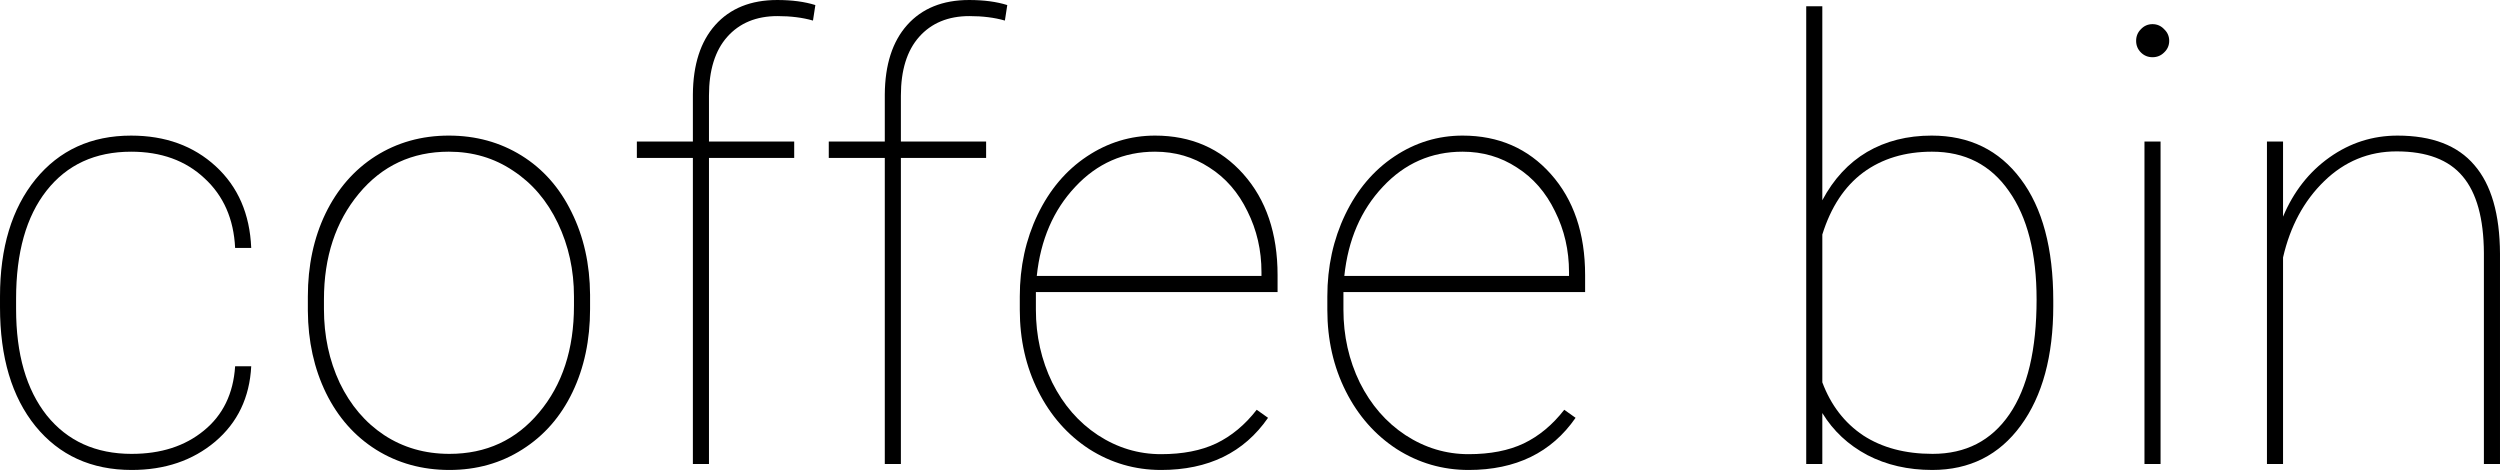 <?xml version="1.0" encoding="UTF-8" standalone="no"?>
<svg
   xmlns:dc="http://purl.org/dc/elements/1.1/"
   xmlns:cc="http://creativecommons.org/ns#"
   xmlns:rdf="http://www.w3.org/1999/02/22-rdf-syntax-ns#"
   xmlns:svg="http://www.w3.org/2000/svg"
   xmlns="http://www.w3.org/2000/svg"
   version="1.1"
   id="svg2"
   viewBox="0 0 559.124 105.106"
   height="29.663mm"
   width="157.797mm">
  <defs
     id="defs4" />
  <g
     transform="translate(-86.646,-200.113)"
     id="layer1">
    <g
       id="text3336"
       style="font-style:normal;font-variant:normal;font-weight:normal;font-stretch:normal;font-size:68.249px;line-height:125%;font-family:Purisa;-inkscape-font-specification:Purisa;letter-spacing:0px;word-spacing:0px;fill:#000000;fill-opacity:1;stroke:none;stroke-width:1px;stroke-linecap:butt;stroke-linejoin:miter;stroke-opacity:1">
      <path
         id="path3344"
         style="font-style:normal;font-variant:normal;font-weight:200;font-stretch:normal;font-size:136.498px;font-family:Roboto;-inkscape-font-specification:'Roboto Ultra-Light'"
         d="m 116.105,301.621 q 9.797,0 16.129,-5.199 6.398,-5.199 6.998,-14.396 l 3.599,0 q -0.533,10.464 -8.065,16.862 -7.531,6.332 -18.662,6.332 -13.53,0 -21.528,-9.797 -7.931,-9.797 -7.931,-26.593 l 0,-2.399 q 0,-16.396 7.931,-26.193 7.998,-9.797 21.395,-9.797 11.464,0 18.928,6.865 7.465,6.865 7.931,18.262 l -3.599,0 q -0.467,-9.731 -6.865,-15.596 -6.332,-5.932 -16.396,-5.932 -12.064,0 -18.928,8.731 -6.798,8.664 -6.798,24.127 l 0,2.333 q 0,15.129 6.865,23.794 6.932,8.598 18.995,8.598 z" />
      <path
         id="path3346"
         style="font-style:normal;font-variant:normal;font-weight:200;font-stretch:normal;font-size:136.498px;font-family:Roboto;-inkscape-font-specification:'Roboto Ultra-Light'"
         d="m 155.495,266.43 q 0,-10.331 3.932,-18.529 3.999,-8.265 11.197,-12.863 7.265,-4.599 16.396,-4.599 9.064,0 16.263,4.466 7.198,4.466 11.197,12.663 4.066,8.198 4.132,18.462 l 0,3.199 q 0,10.397 -3.932,18.595 -3.932,8.198 -11.197,12.797 -7.198,4.599 -16.329,4.599 -9.131,0 -16.396,-4.532 -7.198,-4.532 -11.197,-12.663 -3.999,-8.198 -4.066,-18.395 l 0,-3.199 z m 3.599,2.799 q 0,8.998 3.532,16.529 3.599,7.465 9.931,11.664 6.398,4.199 14.596,4.199 12.33,0 20.062,-9.264 7.798,-9.264 7.798,-23.861 l 0,-2.066 q 0,-8.864 -3.599,-16.396 -3.599,-7.531 -9.997,-11.73 -6.332,-4.266 -14.396,-4.266 -12.33,0 -20.128,9.398 -7.798,9.398 -7.798,23.661 l 0,2.133 z" />
      <path
         id="path3348"
         style="font-style:normal;font-variant:normal;font-weight:200;font-stretch:normal;font-size:136.498px;font-family:Roboto;-inkscape-font-specification:'Roboto Ultra-Light'"
         d="m 241.607,303.887 0,-68.449 -12.53,0 0,-3.666 12.53,0 0,-10.531 q 0.067,-9.997 4.999,-15.529 4.999,-5.599 13.863,-5.599 4.932,0 8.531,1.133 l -0.533,3.466 q -3.466,-1 -7.931,-1 -7.132,0 -11.264,4.665 -4.066,4.599 -4.066,13.13 l 0,10.264 19.062,0 0,3.666 -19.062,0 0,68.449 -3.599,0 z" />
      <path
         id="path3350"
         style="font-style:normal;font-variant:normal;font-weight:200;font-stretch:normal;font-size:136.498px;font-family:Roboto;-inkscape-font-specification:'Roboto Ultra-Light'"
         d="m 284.529,303.887 0,-68.449 -12.53,0 0,-3.666 12.53,0 0,-10.531 q 0.067,-9.997 4.999,-15.529 4.999,-5.599 13.863,-5.599 4.932,0 8.531,1.133 l -0.533,3.466 q -3.466,-1 -7.931,-1 -7.132,0 -11.264,4.665 -4.066,4.599 -4.066,13.13 l 0,10.264 19.062,0 0,3.666 -19.062,0 0,68.449 -3.599,0 z" />
      <path
         id="path3352"
         style="font-style:normal;font-variant:normal;font-weight:200;font-stretch:normal;font-size:136.498px;font-family:Roboto;-inkscape-font-specification:'Roboto Ultra-Light'"
         d="m 346.313,305.22 q -8.731,0 -16.063,-4.665 -7.265,-4.732 -11.397,-12.93 -4.132,-8.198 -4.132,-18.195 l 0,-2.999 q 0,-9.997 3.999,-18.329 3.999,-8.331 10.997,-12.997 6.998,-4.665 15.263,-4.665 12.064,0 19.728,8.598 7.665,8.598 7.665,22.594 l 0,3.799 -54.053,0 0,3.932 q 0,8.798 3.666,16.329 3.732,7.465 10.197,11.73 6.532,4.266 14.13,4.266 7.265,0 12.33,-2.399 5.132,-2.466 9.064,-7.531 l 2.533,1.8 q -8.065,11.664 -23.927,11.664 z m -1.333,-71.182 q -10.531,0 -17.862,7.865 -7.331,7.798 -8.598,19.928 l 50.254,0 0,-0.866 q 0,-7.331 -3.133,-13.597 -3.066,-6.332 -8.531,-9.797 -5.399,-3.532 -12.13,-3.532 z" />
      <path
         id="path3354"
         style="font-style:normal;font-variant:normal;font-weight:200;font-stretch:normal;font-size:136.498px;font-family:Roboto;-inkscape-font-specification:'Roboto Ultra-Light'"
         d="m 415.096,305.22 q -8.731,0 -16.063,-4.665 -7.265,-4.732 -11.397,-12.93 -4.132,-8.198 -4.132,-18.195 l 0,-2.999 q 0,-9.997 3.999,-18.329 3.999,-8.331 10.997,-12.997 6.998,-4.665 15.263,-4.665 12.064,0 19.728,8.598 7.665,8.598 7.665,22.594 l 0,3.799 -54.053,0 0,3.932 q 0,8.798 3.666,16.329 3.732,7.465 10.197,11.73 6.532,4.266 14.13,4.266 7.265,0 12.33,-2.399 5.132,-2.466 9.064,-7.531 l 2.533,1.8 q -8.065,11.664 -23.927,11.664 z m -1.333,-71.182 q -10.531,0 -17.862,7.865 -7.331,7.798 -8.598,19.928 l 50.254,0 0,-0.866 q 0,-7.331 -3.133,-13.597 -3.066,-6.332 -8.531,-9.797 -5.399,-3.532 -12.13,-3.532 z" />
      <path
         id="path3356"
         style="font-style:normal;font-variant:normal;font-weight:200;font-stretch:normal;font-size:136.498px;font-family:Roboto;-inkscape-font-specification:'Roboto Ultra-Light';stroke:none"
         d="m 545.862,268.496 q 0,16.862 -7.265,26.793 -7.265,9.931 -19.795,9.931 -8.131,0 -14.53,-3.332 -6.398,-3.399 -10.064,-9.398 l 0,11.397 -3.599,0 0,-102.374 3.599,0 0,43.389 q 3.799,-7.132 9.997,-10.797 6.265,-3.666 14.463,-3.666 12.663,0 19.928,9.731 7.265,9.664 7.265,27.193 l 0,1.133 z m -3.732,-1.4 q 0,-15.529 -6.198,-24.26 -6.132,-8.798 -17.196,-8.798 -9.064,0 -15.396,4.665 -6.265,4.665 -9.131,13.863 l 0,33.058 q 2.866,7.665 9.131,11.864 6.332,4.132 15.529,4.132 11.13,0 17.196,-8.864 6.065,-8.864 6.065,-25.66 z" />
      <path
         id="path3358"
         style="font-style:normal;font-variant:normal;font-weight:200;font-stretch:normal;font-size:136.498px;font-family:Roboto;-inkscape-font-specification:'Roboto Ultra-Light'"
         d="m 569.856,303.887 -3.599,0 0,-72.115 3.599,0 0,72.115 z m -5.465,-94.642 q 0,-1.533 1.066,-2.599 1.066,-1.133 2.599,-1.133 1.533,0 2.599,1.133 1.133,1.066 1.133,2.599 0,1.533 -1.133,2.599 -1.066,1.066 -2.599,1.066 -1.533,0 -2.599,-1.066 -1.066,-1.066 -1.066,-2.599 z" />
      <path
         id="path3360"
         style="font-style:normal;font-variant:normal;font-weight:200;font-stretch:normal;font-size:136.498px;font-family:Roboto;-inkscape-font-specification:'Roboto Ultra-Light'"
         d="m 597.249,248.568 q 3.532,-8.398 10.397,-13.263 6.865,-4.865 15.196,-4.865 11.597,0 17.196,6.598 5.665,6.532 5.732,19.795 l 0,47.055 -3.599,0 0,-47.188 q -0.067,-11.597 -4.732,-17.129 -4.665,-5.599 -14.796,-5.599 -9.331,0 -16.196,6.665 -6.798,6.598 -9.198,17.062 l 0,46.188 -3.599,0 0,-72.115 3.599,0 0,16.796 z" />
    </g>
  </g>
</svg>
